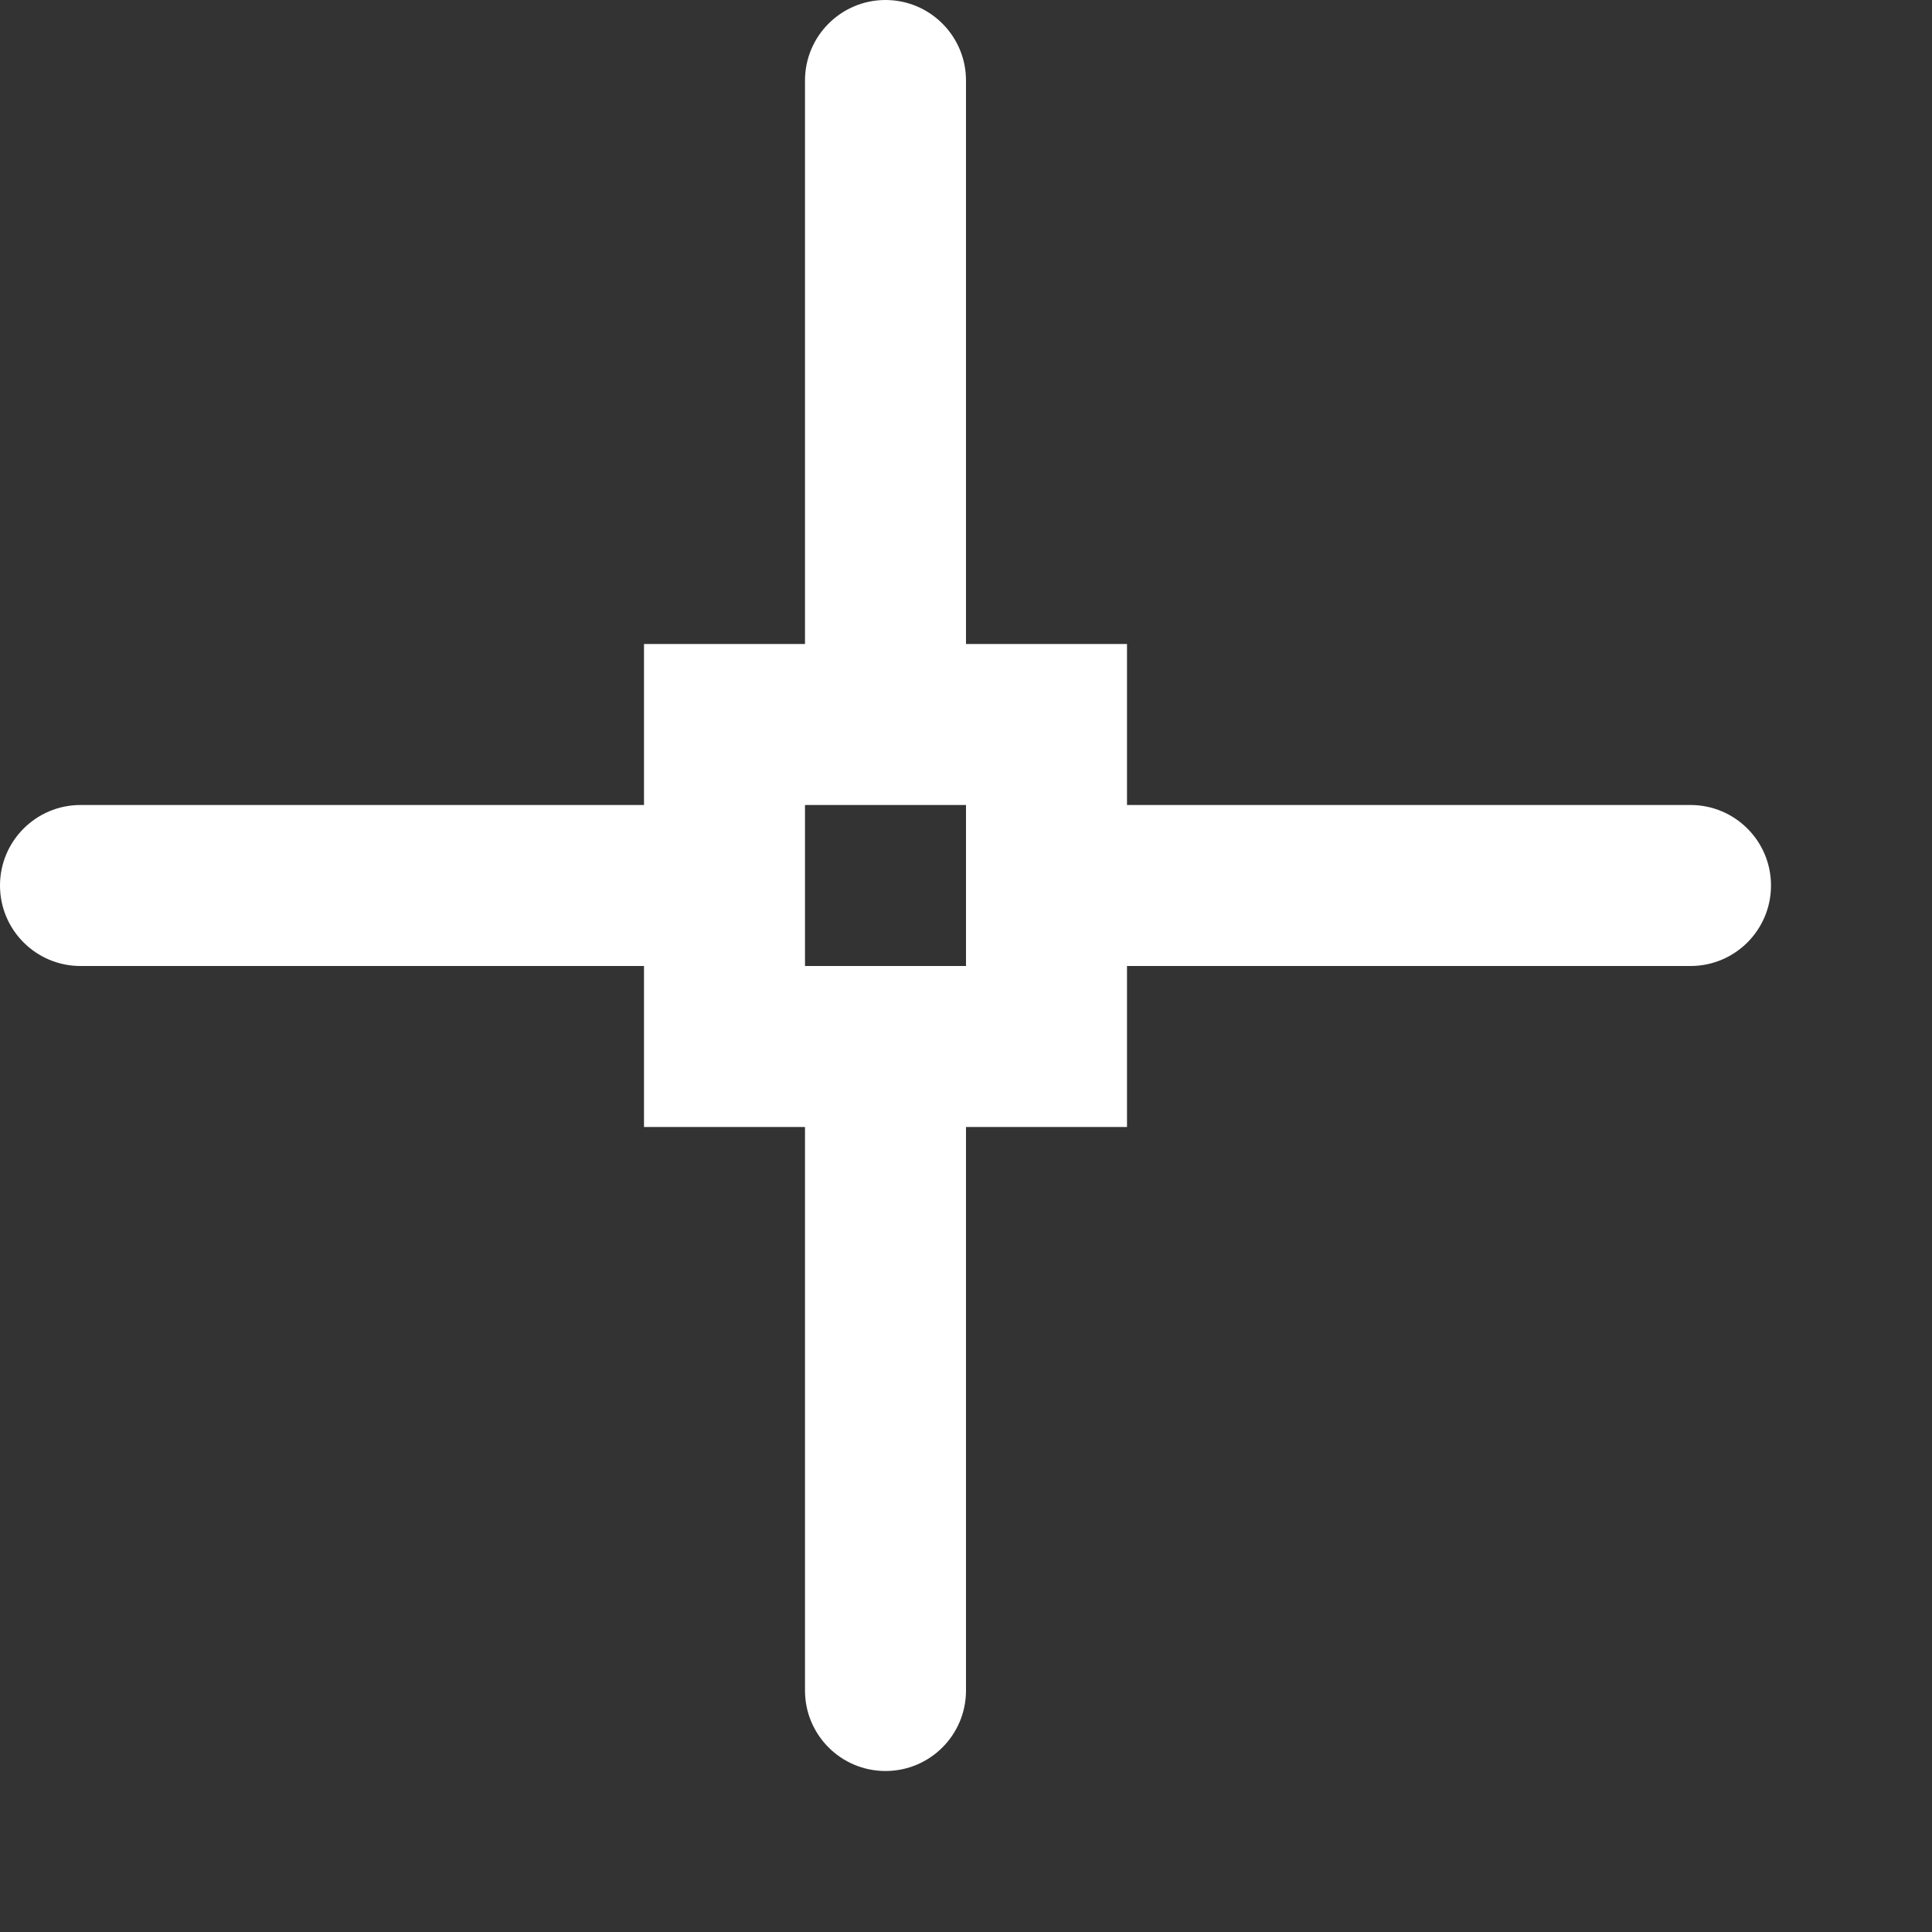 <svg xmlns="http://www.w3.org/2000/svg" xmlns:xlink="http://www.w3.org/1999/xlink" version="1.1" x="0px" y="0px" viewBox="-11.5 12.5 24 24" enable-background="new -11.5 12.5 24 24" xml:space="preserve"><rect x="-11.5" y="12.5" width="24" height="24" fill="#333333" stroke="none"/><path fill="#FFFFFF" d="M9.5,22.5h-7v-2h-2v-7c0-0.552-0.448-1-1-1s-1,0.448-1,1v7h-2v2h-7c-0.552,0-1,0.448-1,1s0.448,1,1,1h7v2h2v7  c0,0.553,0.448,1,1,1s1-0.447,1-1v-7h2v-2h7c0.553,0,1-0.448,1-1S10.053,22.5,9.5,22.5z M0.5,24.5h-2v-2h2V24.5z"></path></svg>